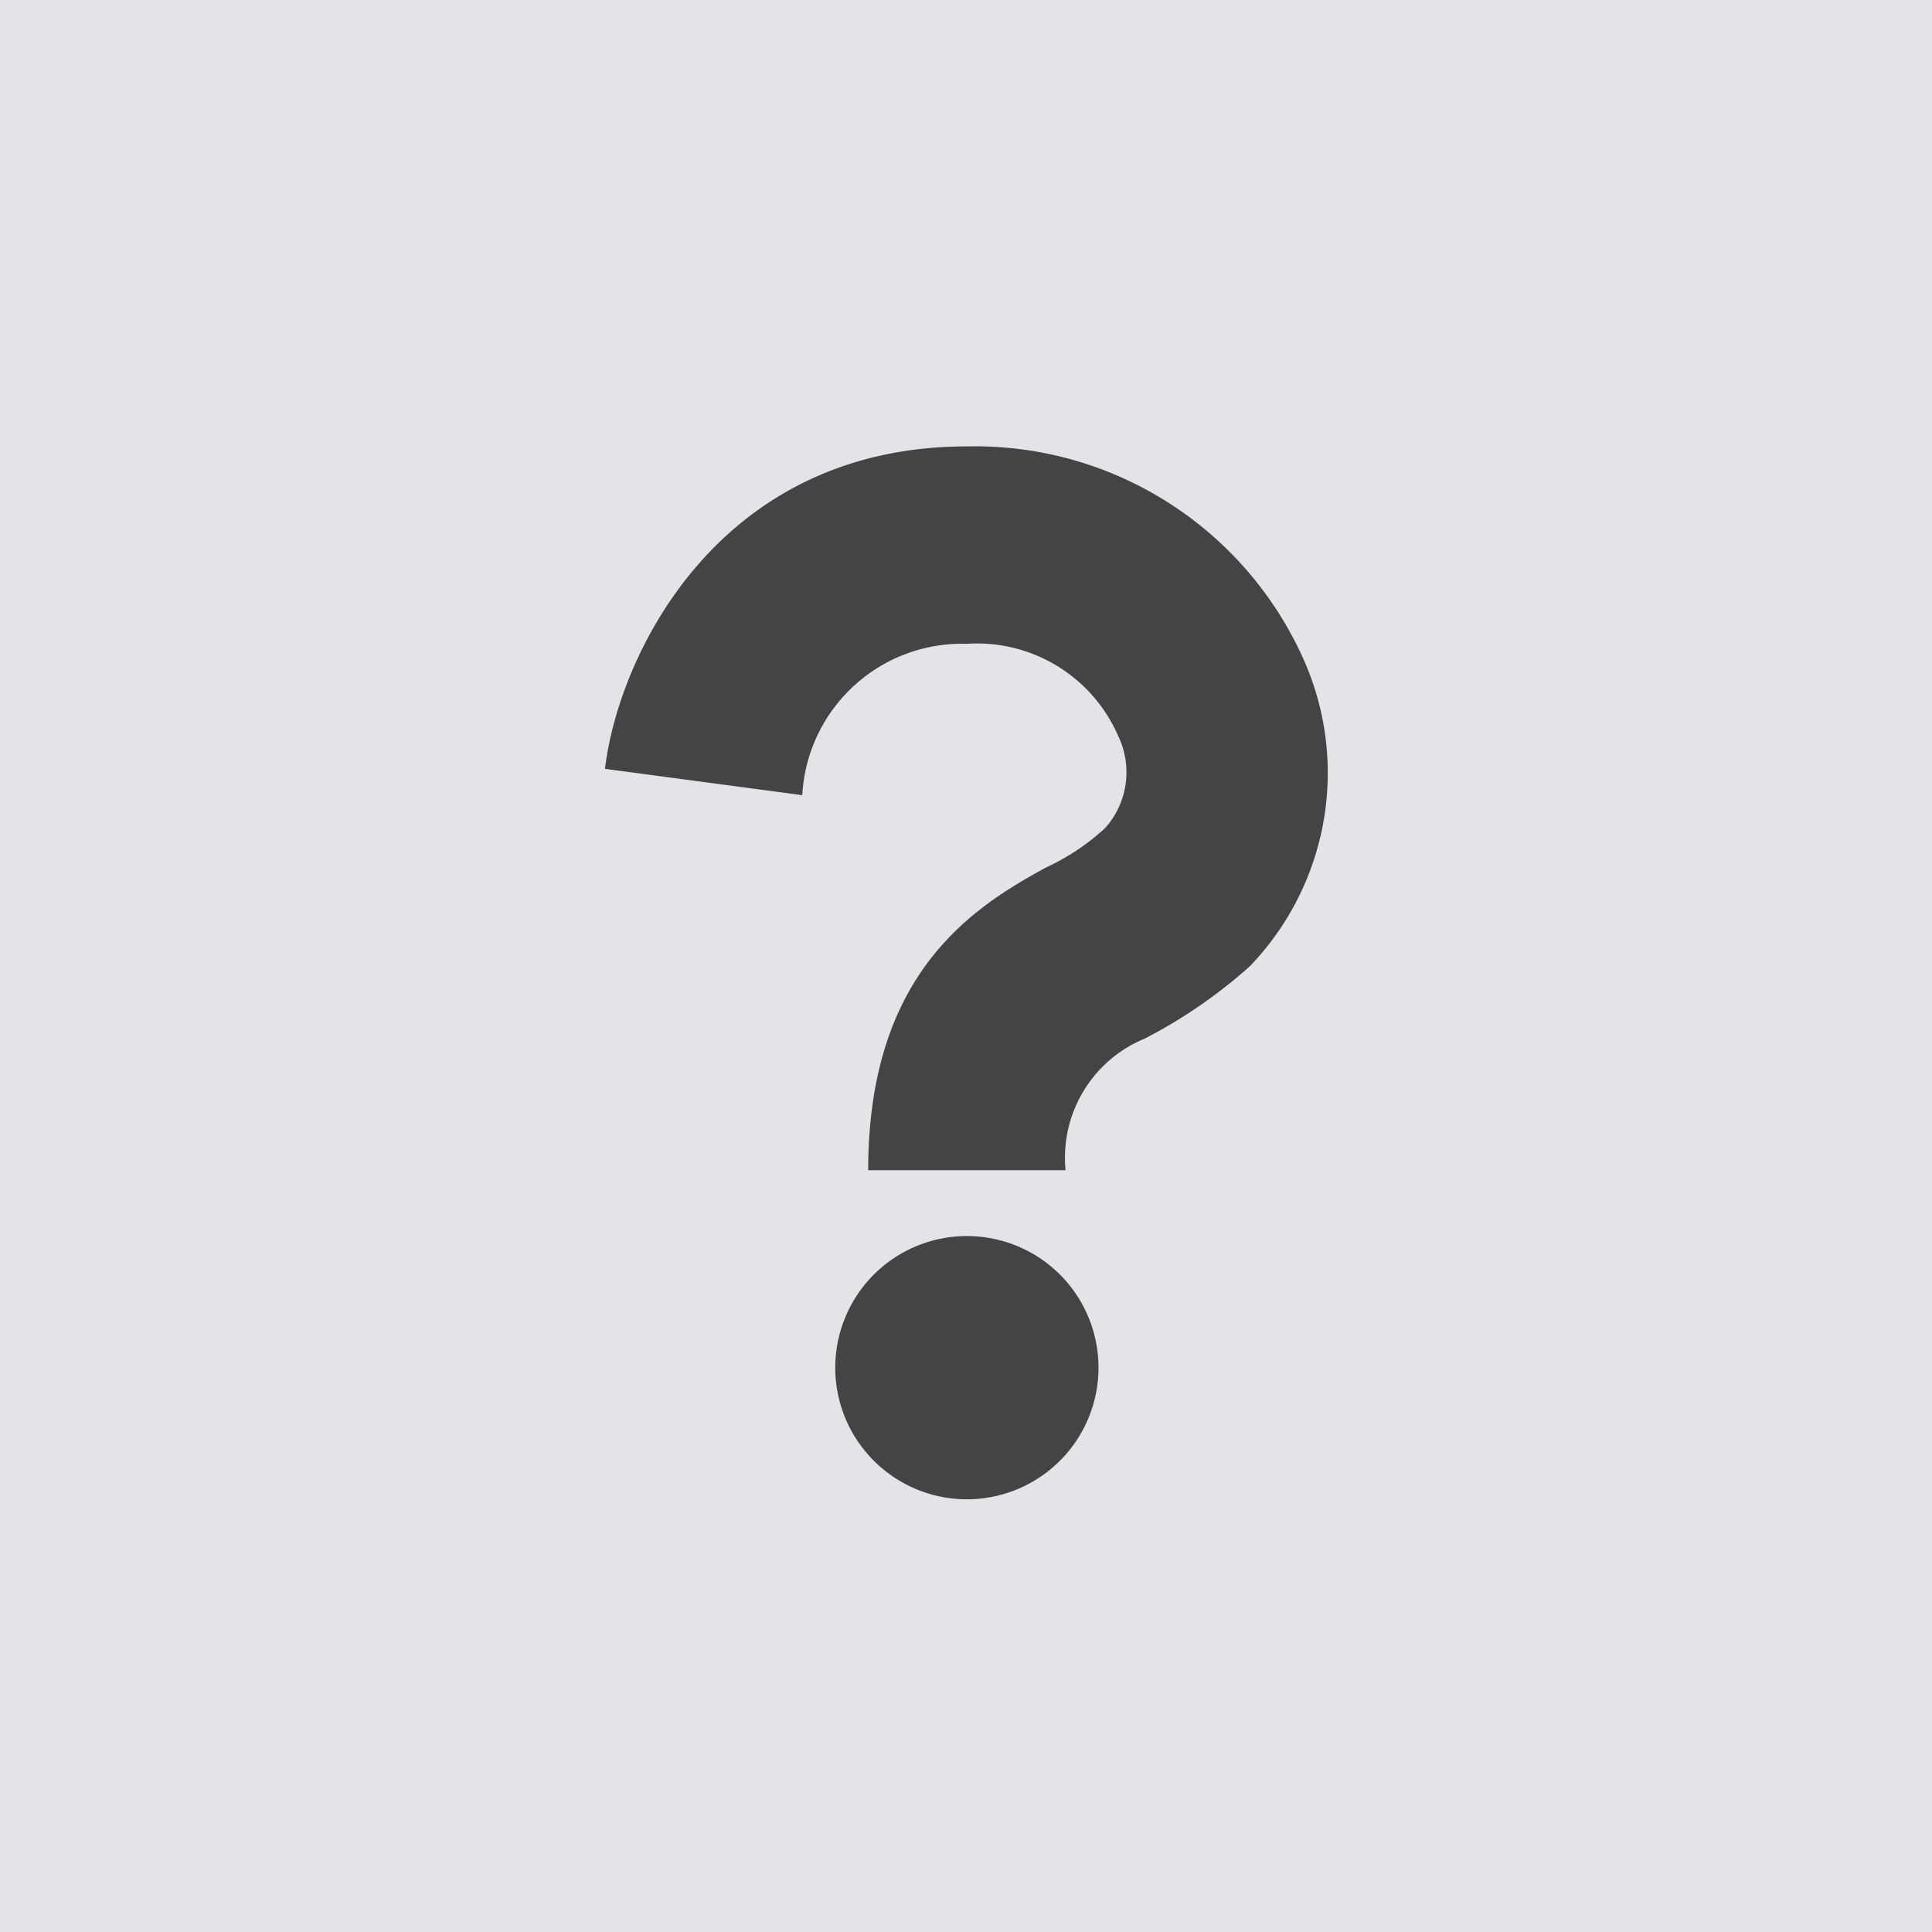<svg xmlns="http://www.w3.org/2000/svg" width="64" height="64" viewBox="0 0 64 64">
  <g id="グループ_5136" data-name="グループ 5136" transform="translate(0 -3.052)">
    <g id="グループ_4944" data-name="グループ 4944" transform="translate(0 3)">
      <rect id="長方形_2334" data-name="長方形 2334" width="64" height="64" transform="translate(0 0.052)" fill="#e2e4e8"/>
    </g>
    <g id="question" transform="translate(20.041 17.84)">
      <path id="パス_1830" data-name="パス 1830" d="M17.259,23.978H10.719c0-6.539,3.488-8.719,5.886-10.027a7.607,7.607,0,0,0,1.962-1.308A2.77,2.77,0,0,0,19,9.591a5.1,5.1,0,0,0-5.014-3.052,5.3,5.3,0,0,0-5.45,5.014L2,10.681C2.436,6.975,5.706,0,13.989,0A11.918,11.918,0,0,1,25.106,6.975a9.234,9.234,0,0,1-1.744,10.245,16.657,16.657,0,0,1-3.488,2.4,4.262,4.262,0,0,0-2.616,4.36Z" transform="translate(-2)" fill="#444"/>
      <path id="パス_1831" data-name="パス 1831" d="M14.219,16.36A4.36,4.36,0,1,1,9.86,12,4.358,4.358,0,0,1,14.219,16.36Z" transform="translate(2.129 14.158)" fill="#444"/>
    </g>
  </g>
</svg>
